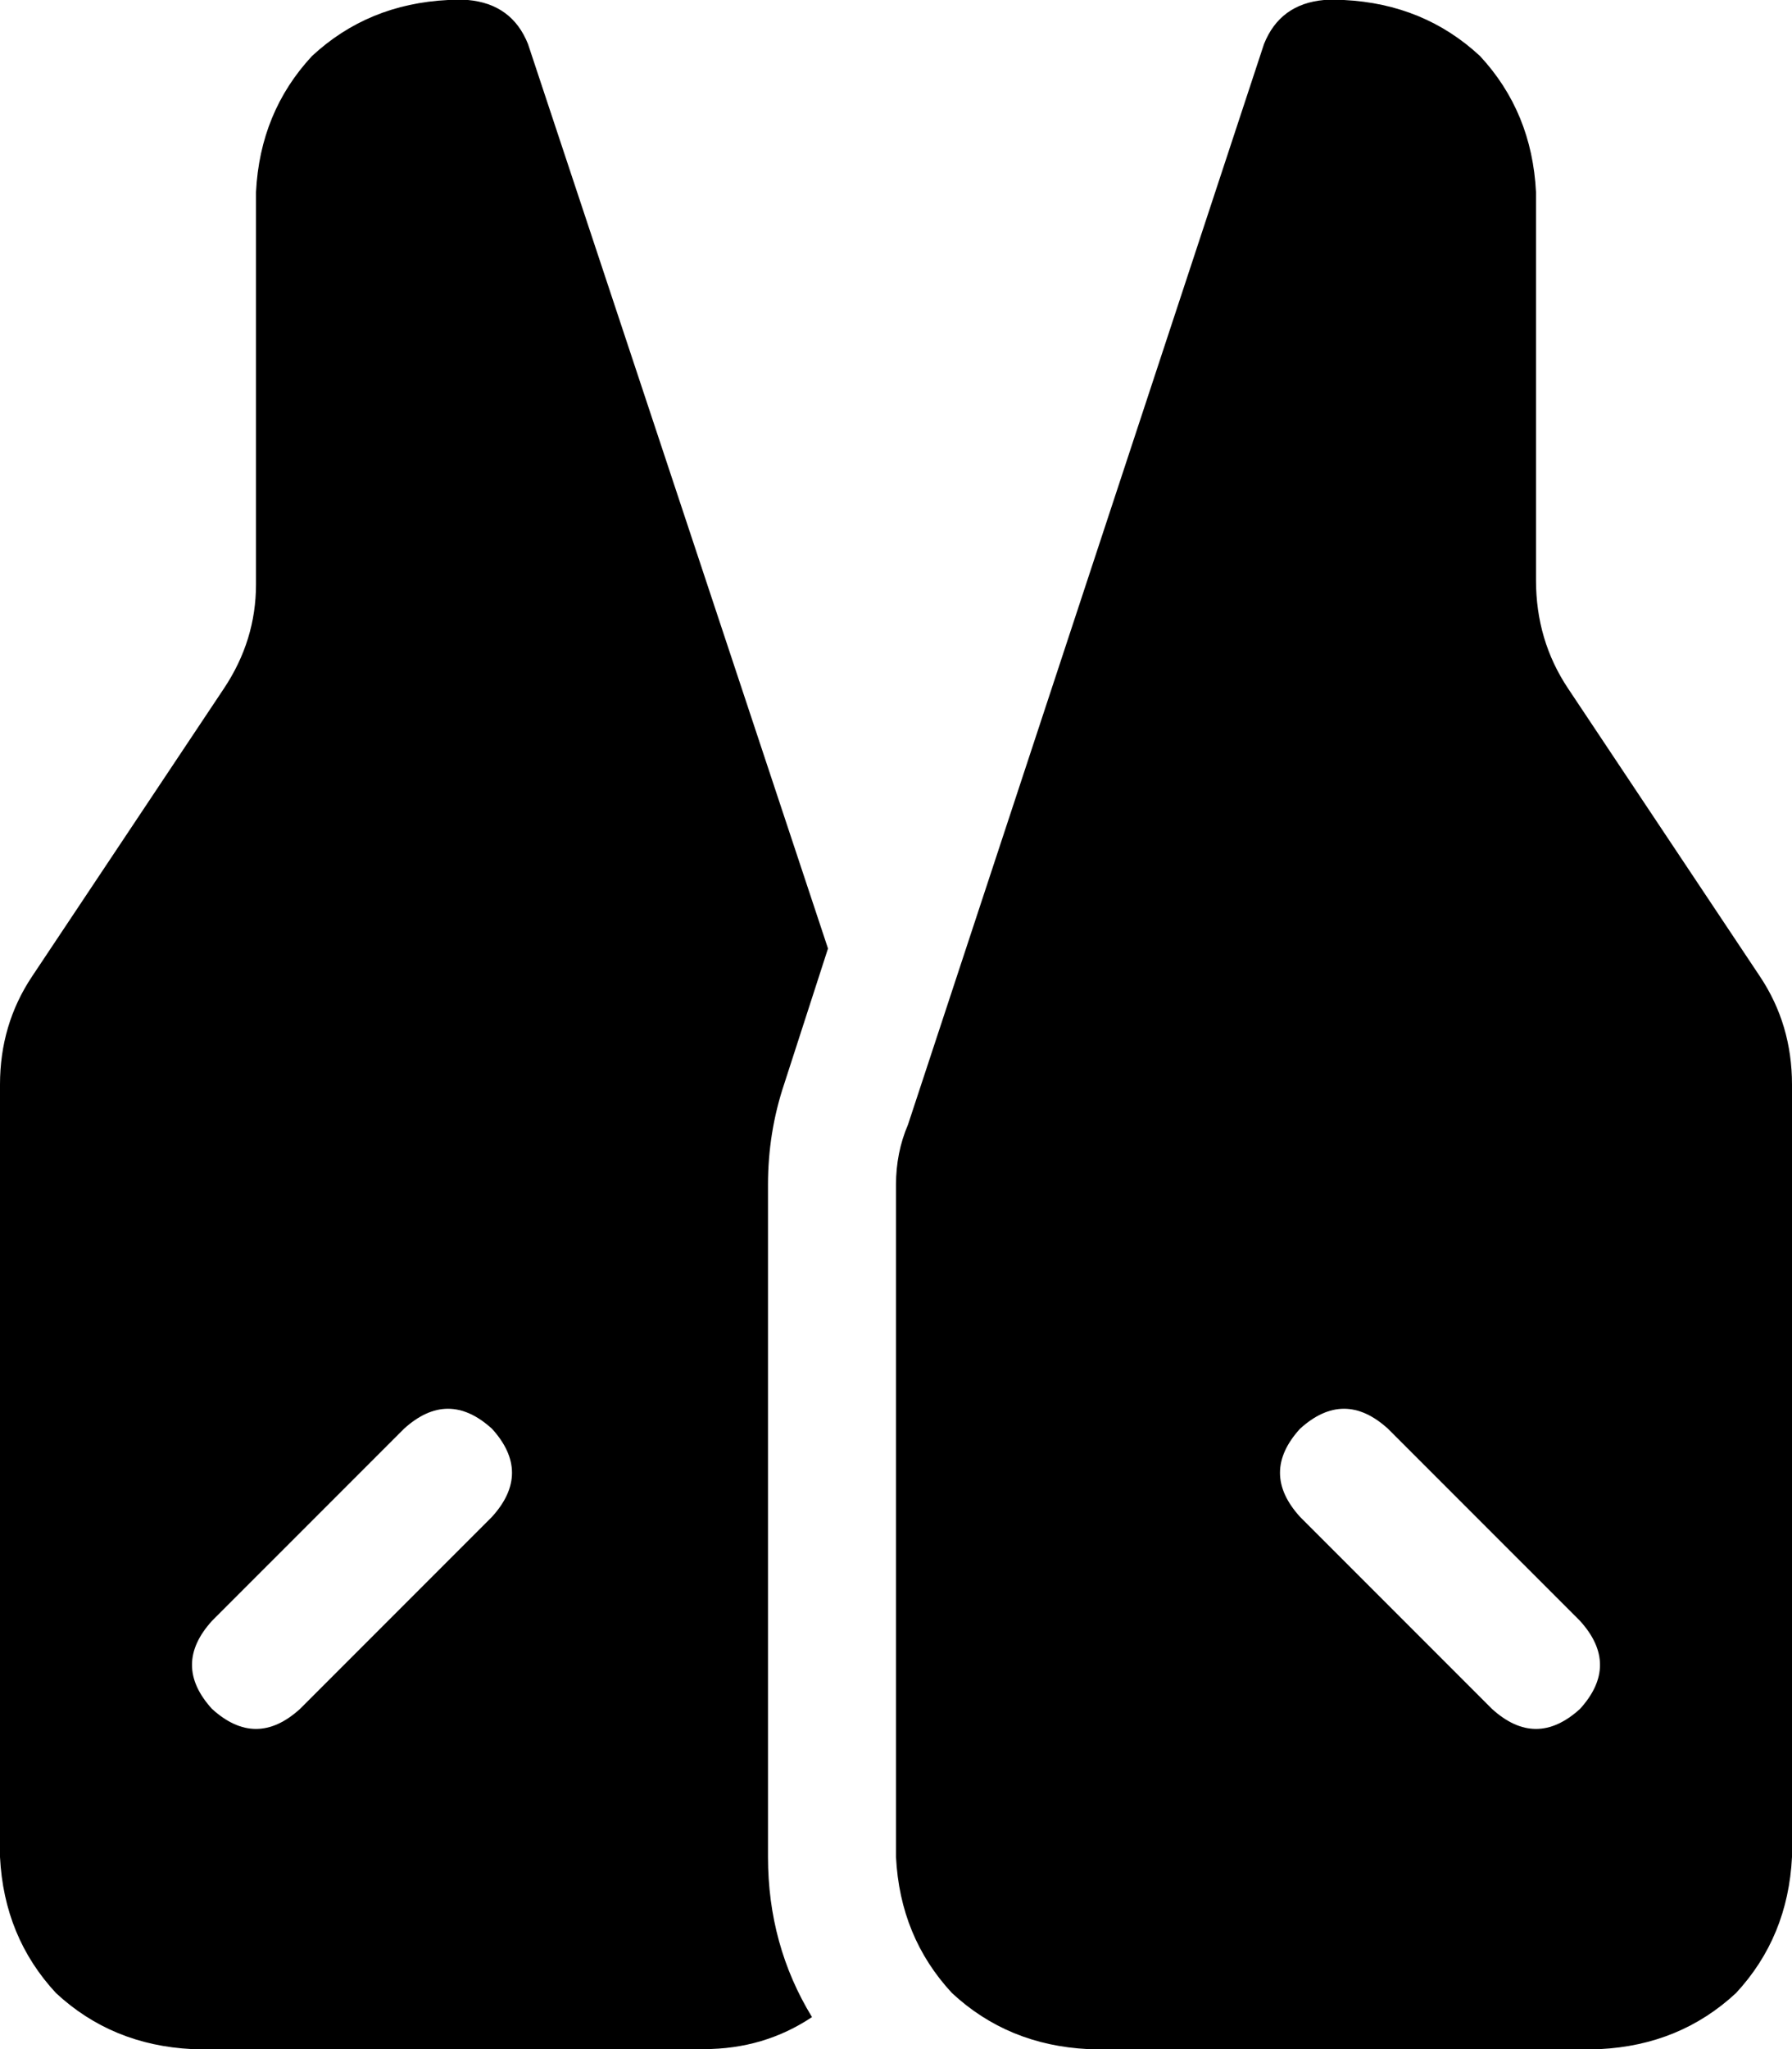 <svg xmlns="http://www.w3.org/2000/svg" viewBox="0 0 448 512">
    <path d="M 132 11 Q 128 1 117 0 L 112 0 Q 92 1 78 14 Q 65 28 64 48 L 64 146 Q 64 160 56 172 L 8 244 Q 0 256 0 271 L 0 464 Q 1 484 14 498 Q 28 511 48 512 L 176 512 Q 191 512 203 504 Q 192 486 192 464 L 192 296 Q 192 283 196 271 L 207 237 L 132 11 L 132 11 Z M 224 296 L 224 464 Q 225 484 238 498 Q 252 511 272 512 L 400 512 Q 420 511 434 498 Q 447 484 448 464 L 448 271 Q 448 256 440 244 L 392 172 Q 384 160 384 145 L 384 48 Q 383 28 370 14 Q 356 1 336 0 L 331 0 Q 320 1 316 11 L 227 281 Q 224 288 224 296 L 224 296 Z M 347 357 L 395 405 Q 405 416 395 427 Q 384 437 373 427 L 325 379 Q 315 368 325 357 Q 336 347 347 357 L 347 357 Z M 101 357 Q 112 347 123 357 Q 133 368 123 379 L 75 427 Q 64 437 53 427 Q 43 416 53 405 L 101 357 L 101 357 Z"/>
</svg>
